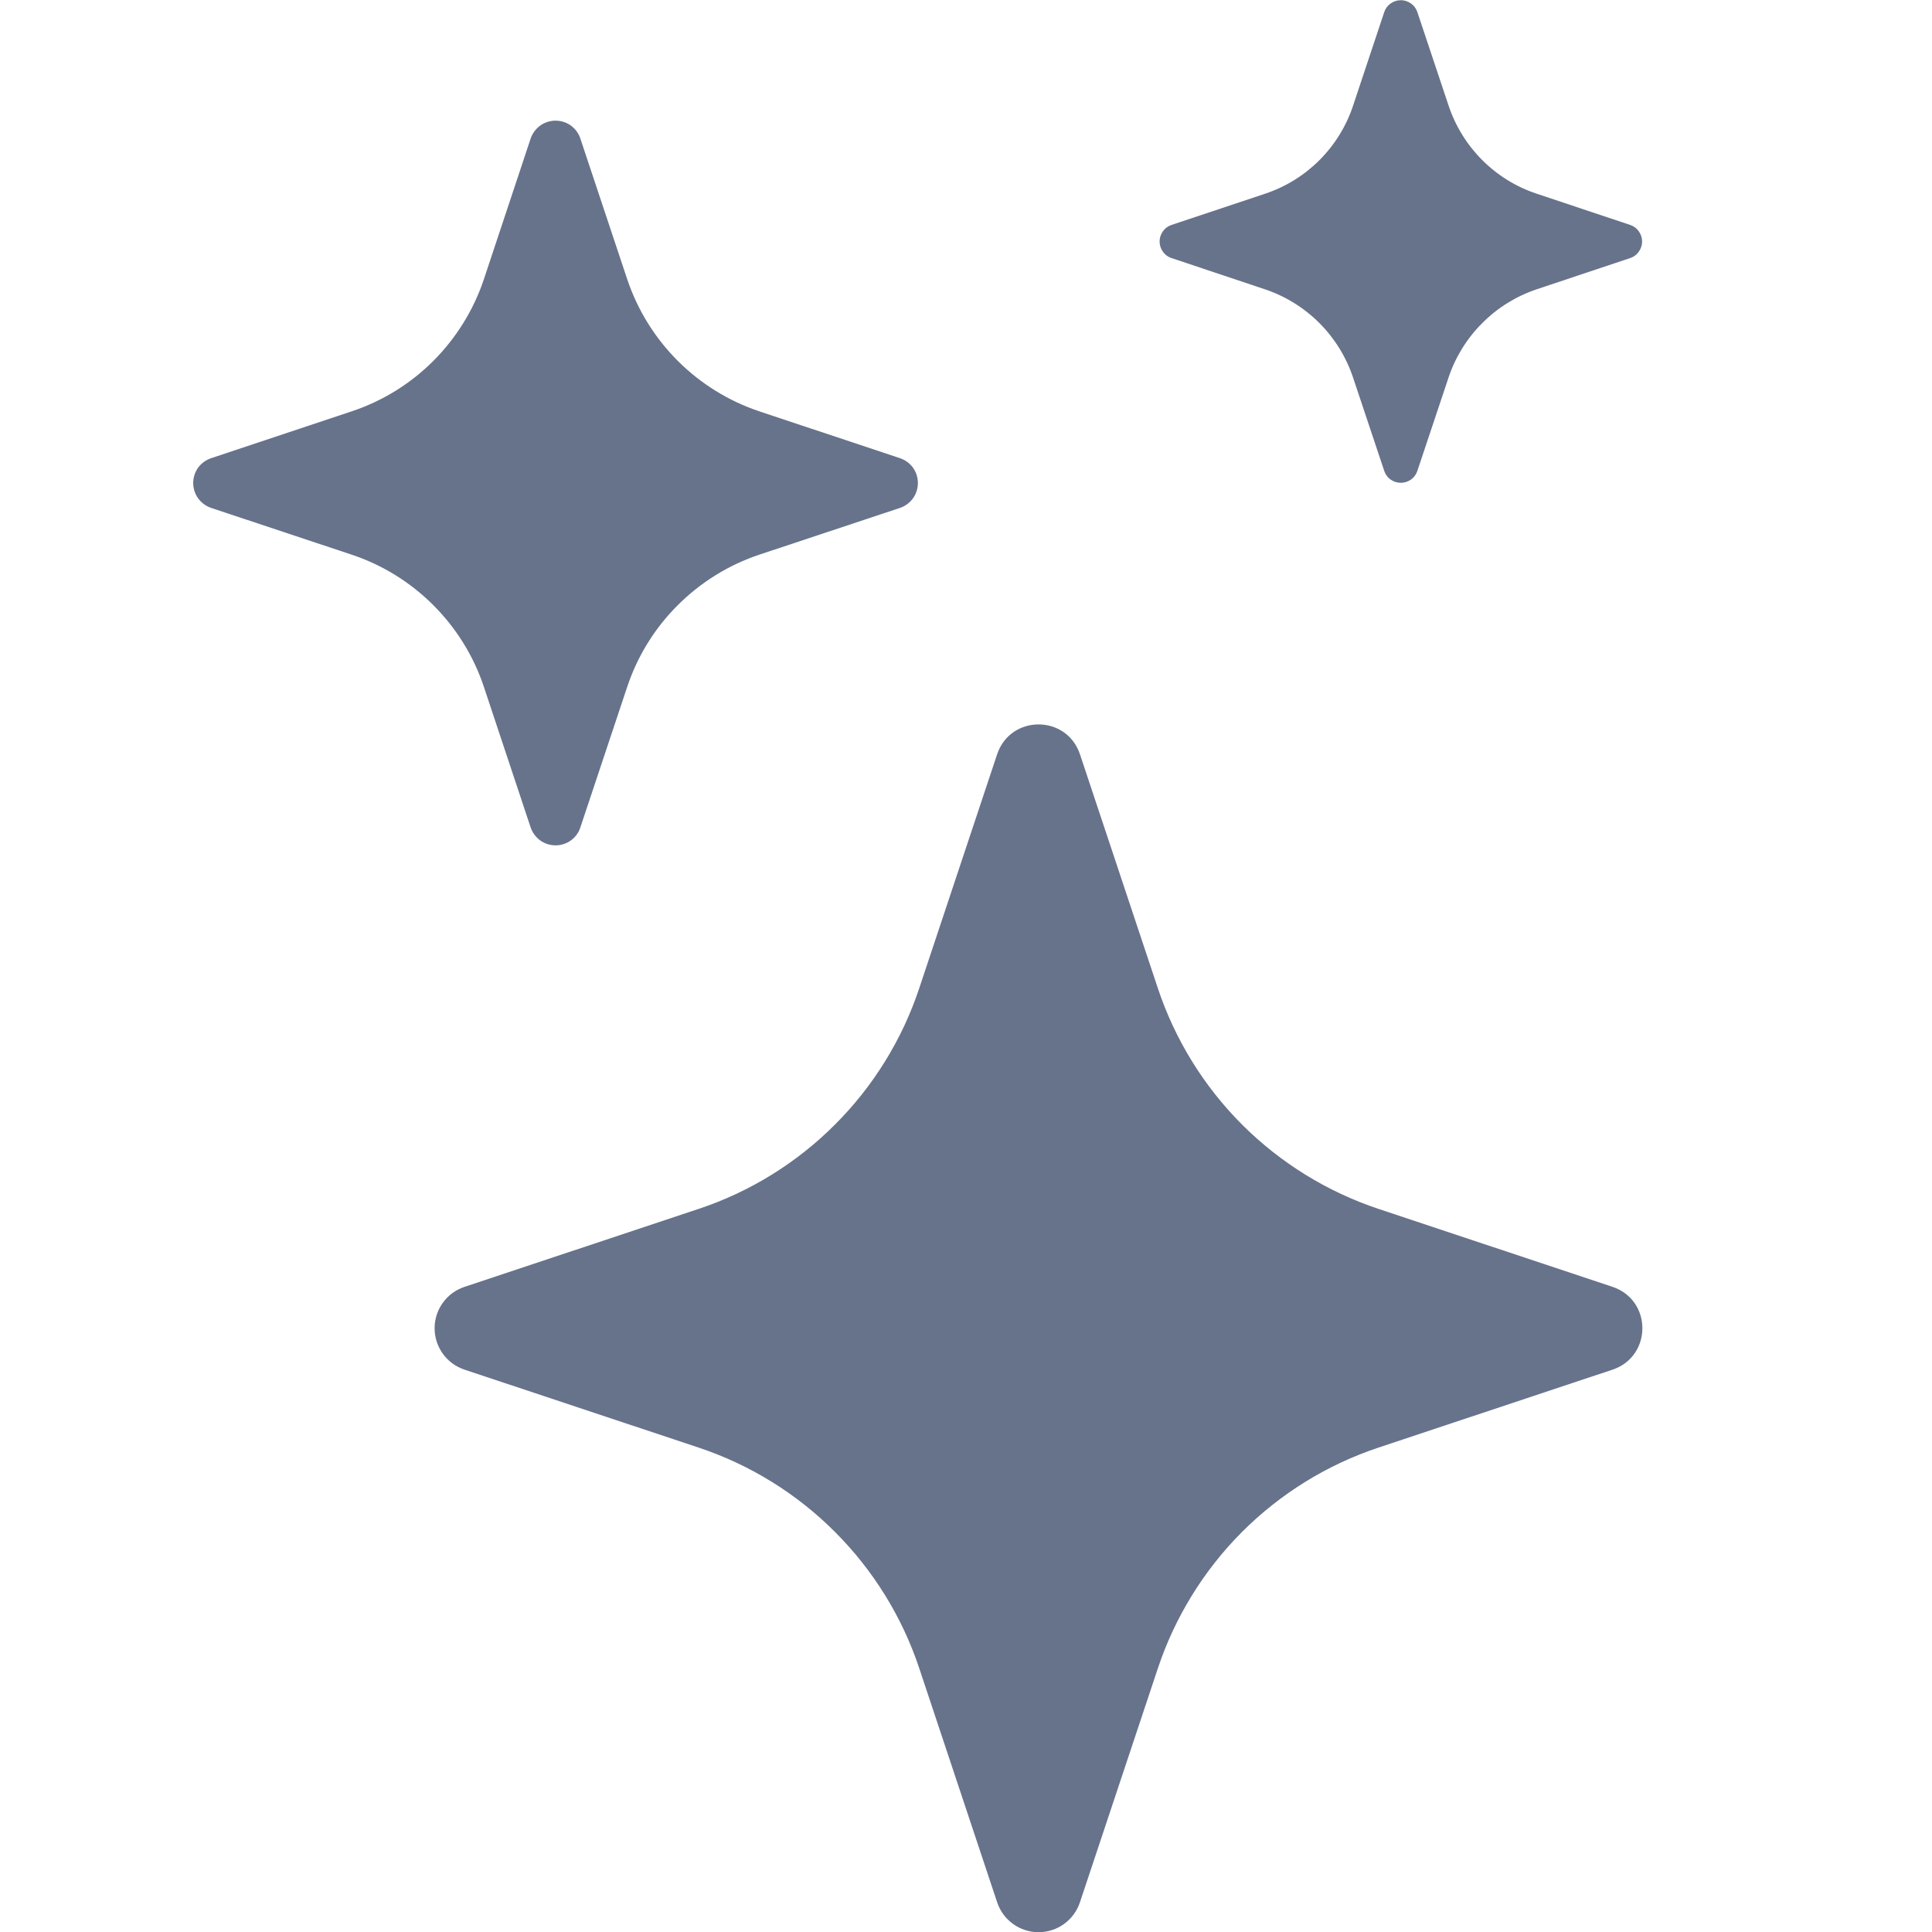<svg width="20" height="20" viewBox="0 0 20 20" fill="none" xmlns="http://www.w3.org/2000/svg">
<g clip-path="url(#clip0_2016_2035)">
<path d="M10.322 7.809C10.46 7.396 11.042 7.396 11.18 7.809L11.986 10.23C12.163 10.762 12.462 11.246 12.859 11.643C13.256 12.039 13.74 12.338 14.272 12.515L16.692 13.321C17.105 13.459 17.105 14.041 16.692 14.179L14.271 14.985C13.739 15.162 13.255 15.461 12.858 15.858C12.462 16.255 12.163 16.739 11.986 17.271L11.18 19.691C11.15 19.782 11.093 19.86 11.016 19.916C10.939 19.972 10.846 20.002 10.751 20.002C10.656 20.002 10.563 19.972 10.486 19.916C10.409 19.86 10.352 19.782 10.322 19.691L9.516 17.27C9.339 16.738 9.04 16.255 8.643 15.858C8.247 15.461 7.763 15.162 7.231 14.985L4.81 14.179C4.719 14.149 4.641 14.092 4.585 14.015C4.529 13.938 4.499 13.845 4.499 13.75C4.499 13.655 4.529 13.562 4.585 13.485C4.641 13.408 4.719 13.351 4.81 13.321L7.231 12.515C7.763 12.338 8.247 12.039 8.643 11.642C9.04 11.246 9.339 10.762 9.516 10.23L10.322 7.809ZM5.493 1.435C5.511 1.381 5.546 1.334 5.592 1.3C5.638 1.267 5.694 1.249 5.751 1.249C5.808 1.249 5.864 1.267 5.91 1.3C5.956 1.334 5.991 1.381 6.008 1.435L6.492 2.888C6.708 3.535 7.216 4.043 7.863 4.259L9.316 4.743C9.37 4.761 9.417 4.795 9.451 4.841C9.484 4.887 9.502 4.943 9.502 5C9.502 5.057 9.484 5.113 9.451 5.159C9.417 5.205 9.37 5.24 9.316 5.258L7.863 5.741C7.544 5.847 7.254 6.027 7.016 6.265C6.777 6.503 6.598 6.793 6.492 7.113L6.008 8.565C5.991 8.619 5.956 8.666 5.91 8.7C5.864 8.733 5.808 8.751 5.751 8.751C5.694 8.751 5.638 8.733 5.592 8.7C5.546 8.666 5.511 8.619 5.493 8.565L5.01 7.113C4.904 6.793 4.724 6.503 4.486 6.265C4.248 6.027 3.958 5.847 3.638 5.741L2.186 5.258C2.132 5.24 2.085 5.205 2.051 5.159C2.018 5.113 2 5.057 2 5C2 4.943 2.018 4.887 2.051 4.841C2.085 4.795 2.132 4.761 2.186 4.743L3.638 4.259C3.958 4.153 4.248 3.974 4.486 3.736C4.724 3.497 4.904 3.207 5.01 2.888L5.493 1.435ZM14.33 0.124C14.342 0.088 14.365 0.057 14.396 0.036C14.427 0.014 14.463 0.002 14.501 0.002C14.539 0.002 14.575 0.014 14.606 0.036C14.637 0.057 14.66 0.088 14.672 0.124L14.995 1.091C15.139 1.524 15.477 1.863 15.91 2.006L16.877 2.329C16.913 2.341 16.944 2.364 16.965 2.395C16.987 2.426 16.999 2.462 16.999 2.5C16.999 2.538 16.987 2.574 16.965 2.605C16.944 2.636 16.913 2.659 16.877 2.671L15.91 2.994C15.697 3.065 15.503 3.185 15.345 3.344C15.186 3.502 15.066 3.696 14.995 3.909L14.672 4.876C14.66 4.912 14.637 4.943 14.606 4.965C14.575 4.986 14.539 4.998 14.501 4.998C14.463 4.998 14.427 4.986 14.396 4.965C14.365 4.943 14.342 4.912 14.33 4.876L14.007 3.909C13.936 3.696 13.816 3.502 13.658 3.344C13.499 3.185 13.305 3.065 13.092 2.994L12.126 2.671C12.09 2.659 12.059 2.636 12.038 2.605C12.016 2.574 12.004 2.538 12.004 2.5C12.004 2.462 12.016 2.426 12.038 2.395C12.059 2.364 12.09 2.341 12.126 2.329L13.094 2.006C13.526 1.863 13.865 1.524 14.008 1.091L14.33 0.124Z" fill="#67738B"/>
</g>
<defs>
<clipPath id="clip0_2016_2035">
<rect width="20" height="20" fill="white"/>
</clipPath>
</defs>
</svg>
